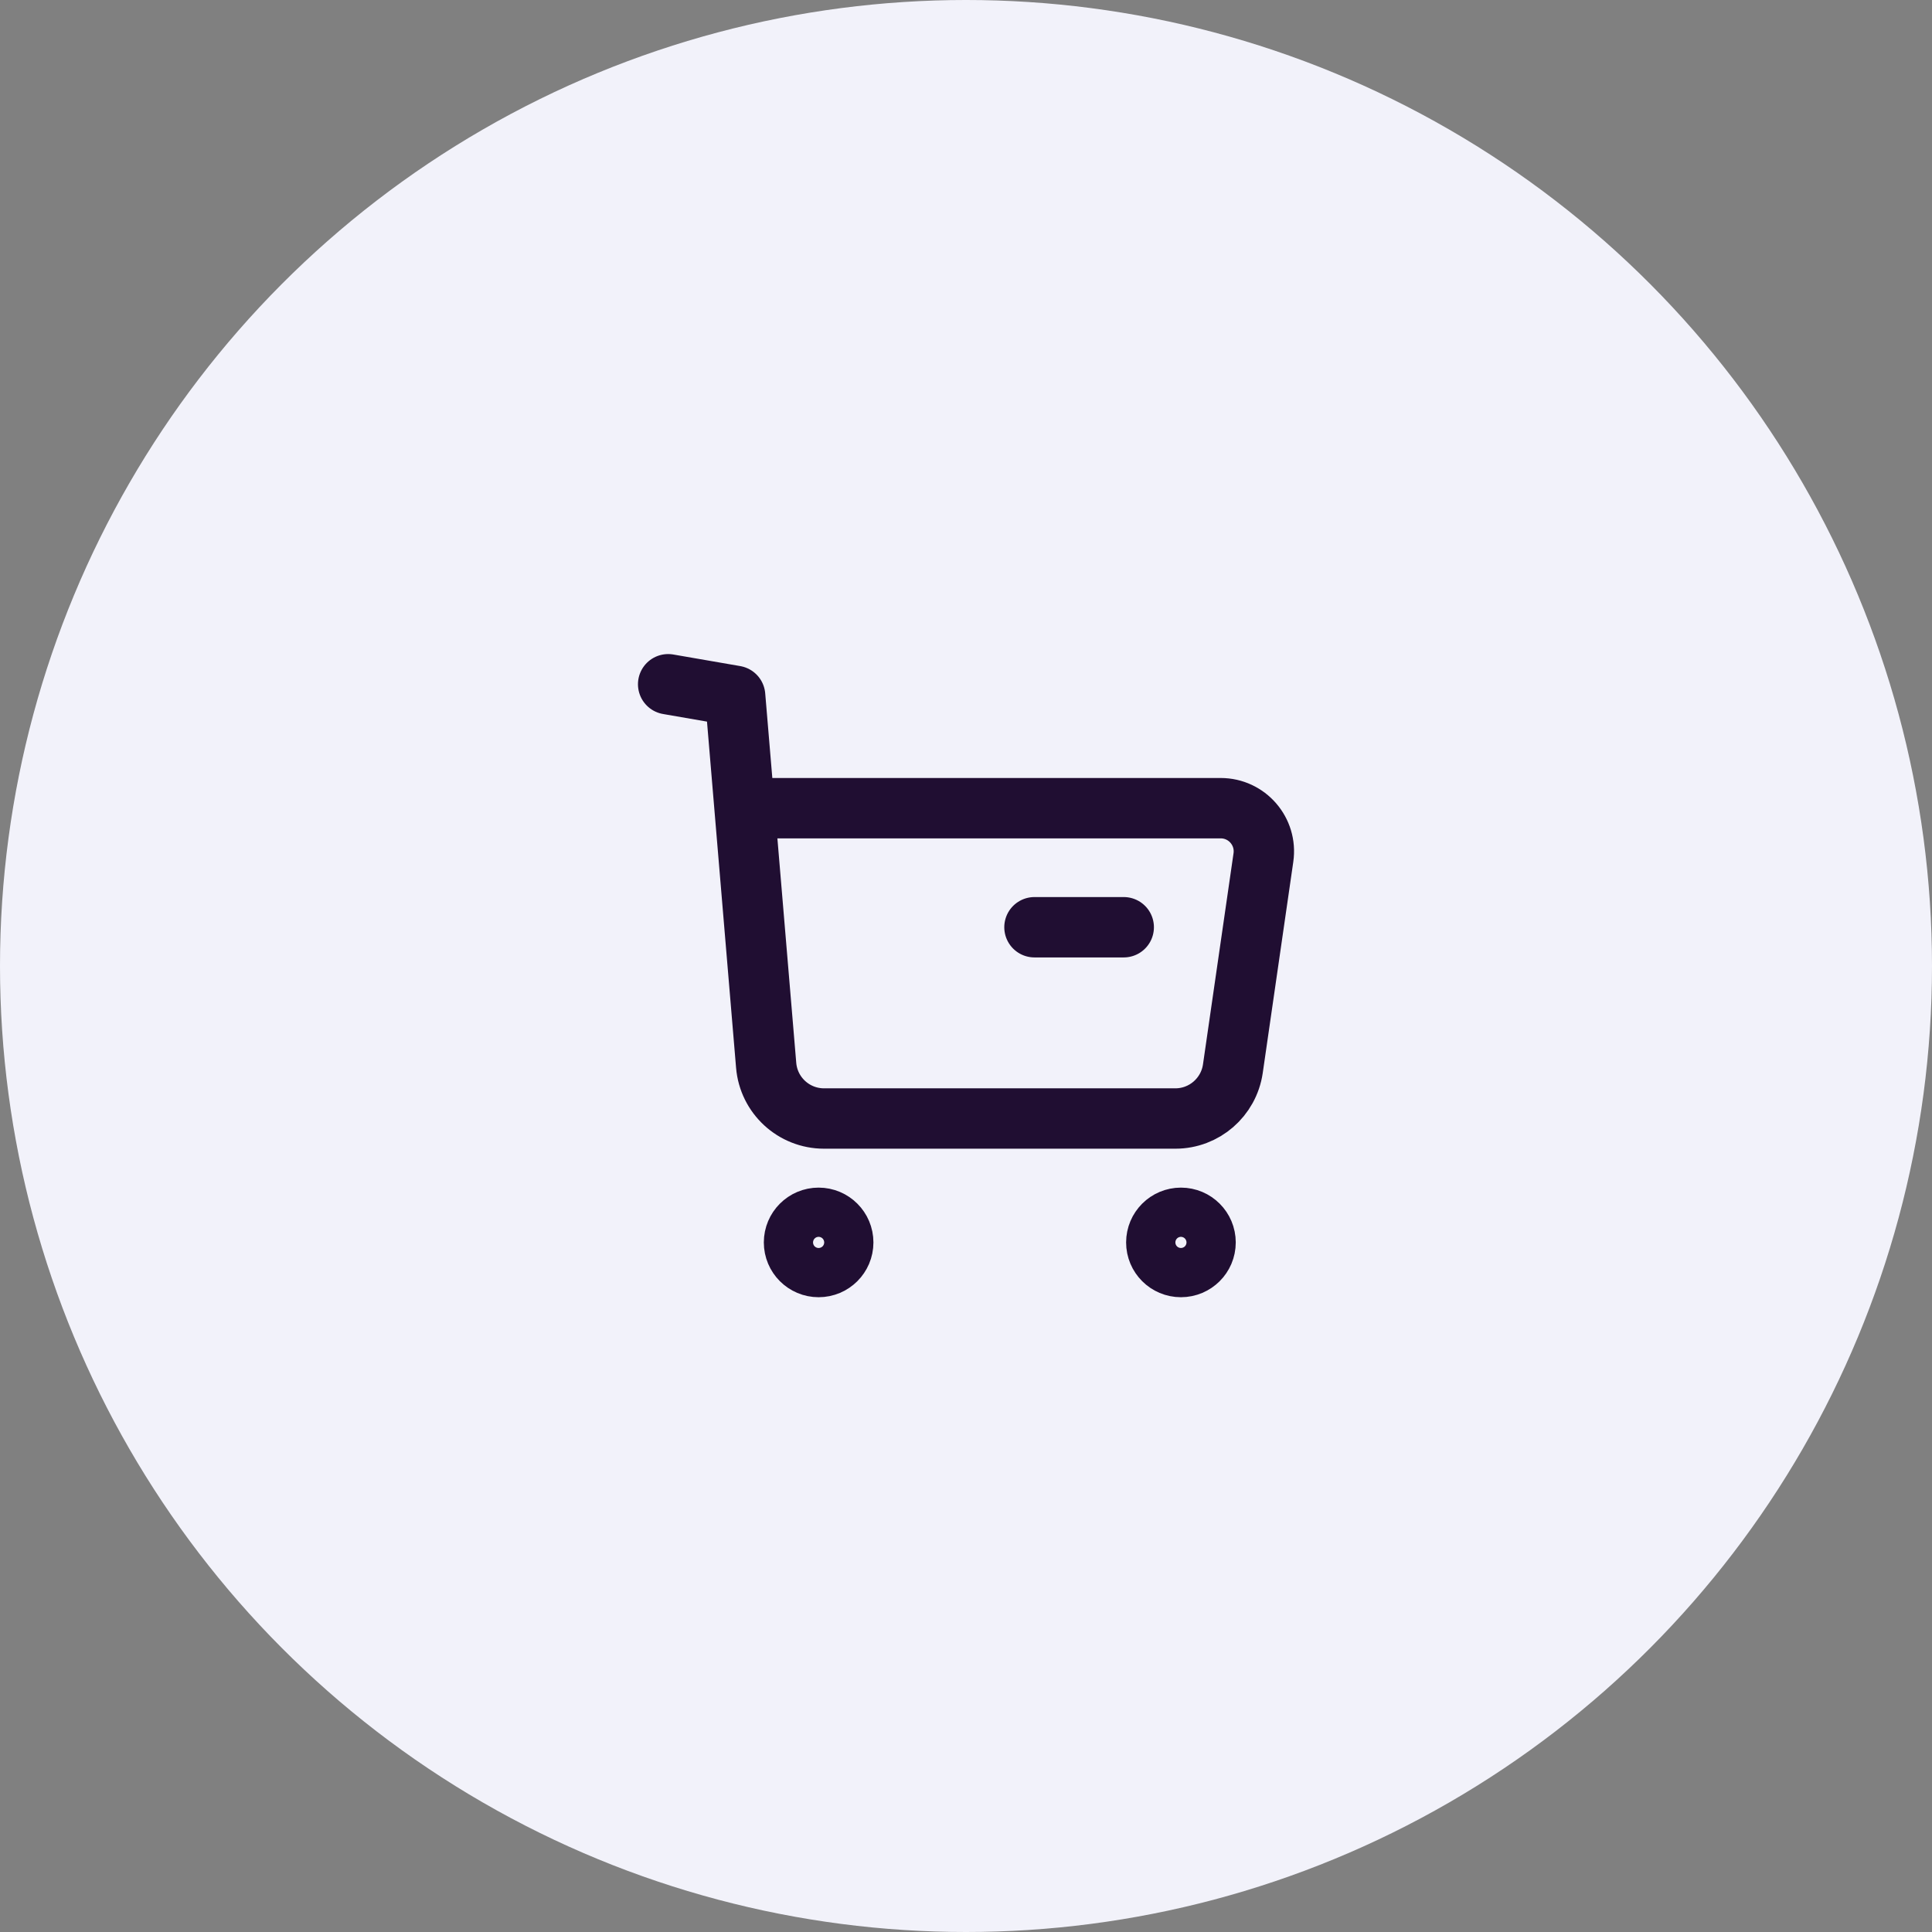 <svg width="48" height="48" viewBox="0 0 48 48" fill="none" xmlns="http://www.w3.org/2000/svg">
<rect x="0" y="0" width="48" height="48" fill="#808080" stroke="none"/>
<circle cx="24" cy="24" r="24" fill="#F2F2FA"/>
<path fill-rule="evenodd" clip-rule="evenodd" d="M20.338 30.256C20.676 30.256 20.95 30.53 20.95 30.868C20.95 31.206 20.676 31.479 20.338 31.479C20.001 31.479 19.727 31.206 19.727 30.868C19.727 30.53 20.001 30.256 20.338 30.256Z" stroke="#200E32" stroke-width="1.5" stroke-linecap="round" stroke-linejoin="round"/>
<path fill-rule="evenodd" clip-rule="evenodd" d="M29.34 30.256C29.678 30.256 29.952 30.53 29.952 30.868C29.952 31.206 29.678 31.479 29.34 31.479C29.002 31.479 28.728 31.206 28.728 30.868C28.728 30.53 29.002 30.256 29.34 30.256Z" stroke="#200E32" stroke-width="1.5" stroke-linecap="round" stroke-linejoin="round"/>
<path d="M16.6 17L18.264 17.288L19.035 26.466C19.097 27.214 19.722 27.789 20.472 27.789H29.202C29.919 27.789 30.526 27.262 30.63 26.552L31.389 21.306C31.483 20.658 30.981 20.079 30.327 20.079H18.531" stroke="#200E32" stroke-width="1.5" stroke-linecap="round" stroke-linejoin="round"/>
<path d="M25.701 23.037H27.919" stroke="#200E32" stroke-width="1.5" stroke-linecap="round" stroke-linejoin="round"/>
</svg>
